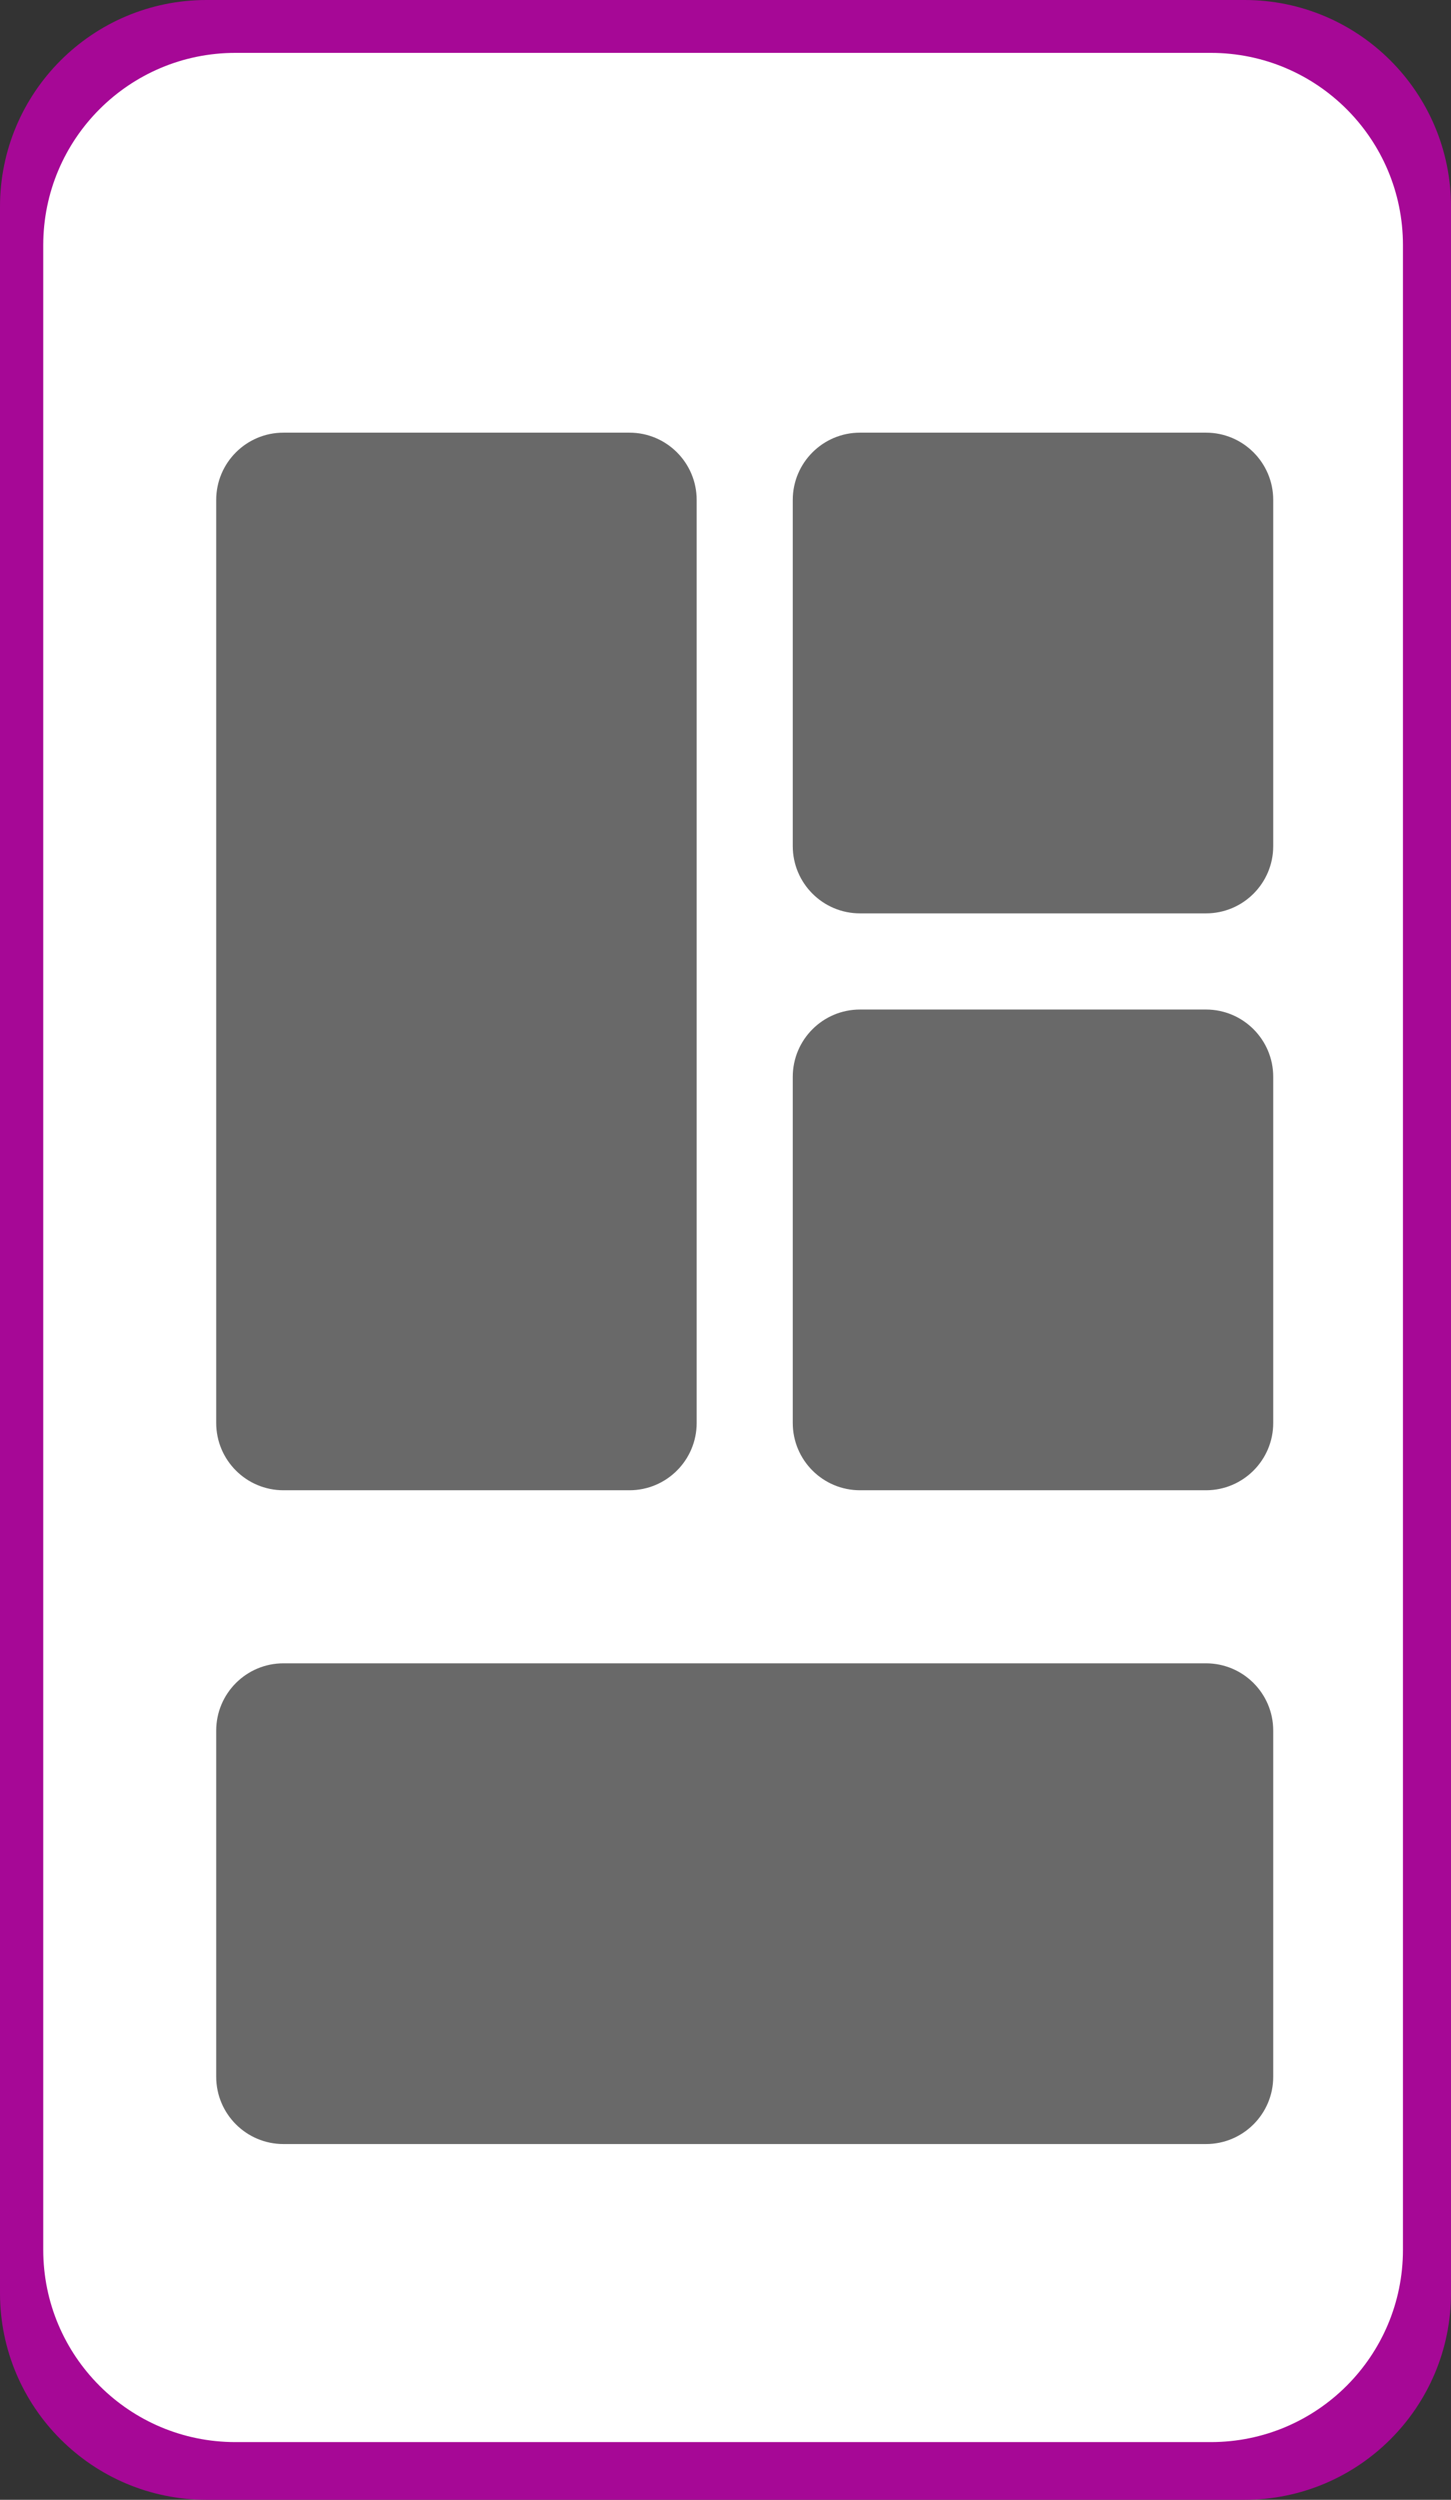 <svg width="302" height="520" viewBox="0 0 302 520" fill="none" xmlns="http://www.w3.org/2000/svg">
<rect x="0" y="0" width="302" height="520" fill="#333333" stroke="none"/>
<path d="M0 43C0 19.252 19.252 0 43 0H259C282.748 0 302 19.252 302 43V477C302 500.748 282.748 520 259 520H43C19.252 520 0 500.748 0 477V43Z" fill="#A60896"/>
<path d="M9 51C9 28.909 26.909 11 49 11H252C274.091 11 292 28.909 292 51V468C292 490.091 274.091 508 252 508H49C26.909 508 9 490.091 9 468V51Z" fill="white"/>
<path d="M165 104C165 96.268 171.268 90 179 90H251C258.732 90 265 96.268 265 104V176C265 183.732 258.732 190 251 190H179C171.268 190 165 183.732 165 176V104Z" fill="#696969"/>
<path d="M165 224C165 216.268 171.268 210 179 210H251C258.732 210 265 216.268 265 224V296C265 303.732 258.732 310 251 310H179C171.268 310 165 303.732 165 296V224Z" fill="#696969"/>
<path d="M45 104C45 96.268 51.268 90 59 90H131C138.732 90 145 96.268 145 104V296C145 303.732 138.732 310 131 310H59C51.268 310 45 303.732 45 296V104Z" fill="#696969"/>
<path d="M59 446C51.268 446 45 439.732 45 432V360C45 352.268 51.268 346 59 346H251C258.732 346 265 352.268 265 360V432C265 439.732 258.732 446 251 446H59Z" fill="#696969"/>
</svg>
